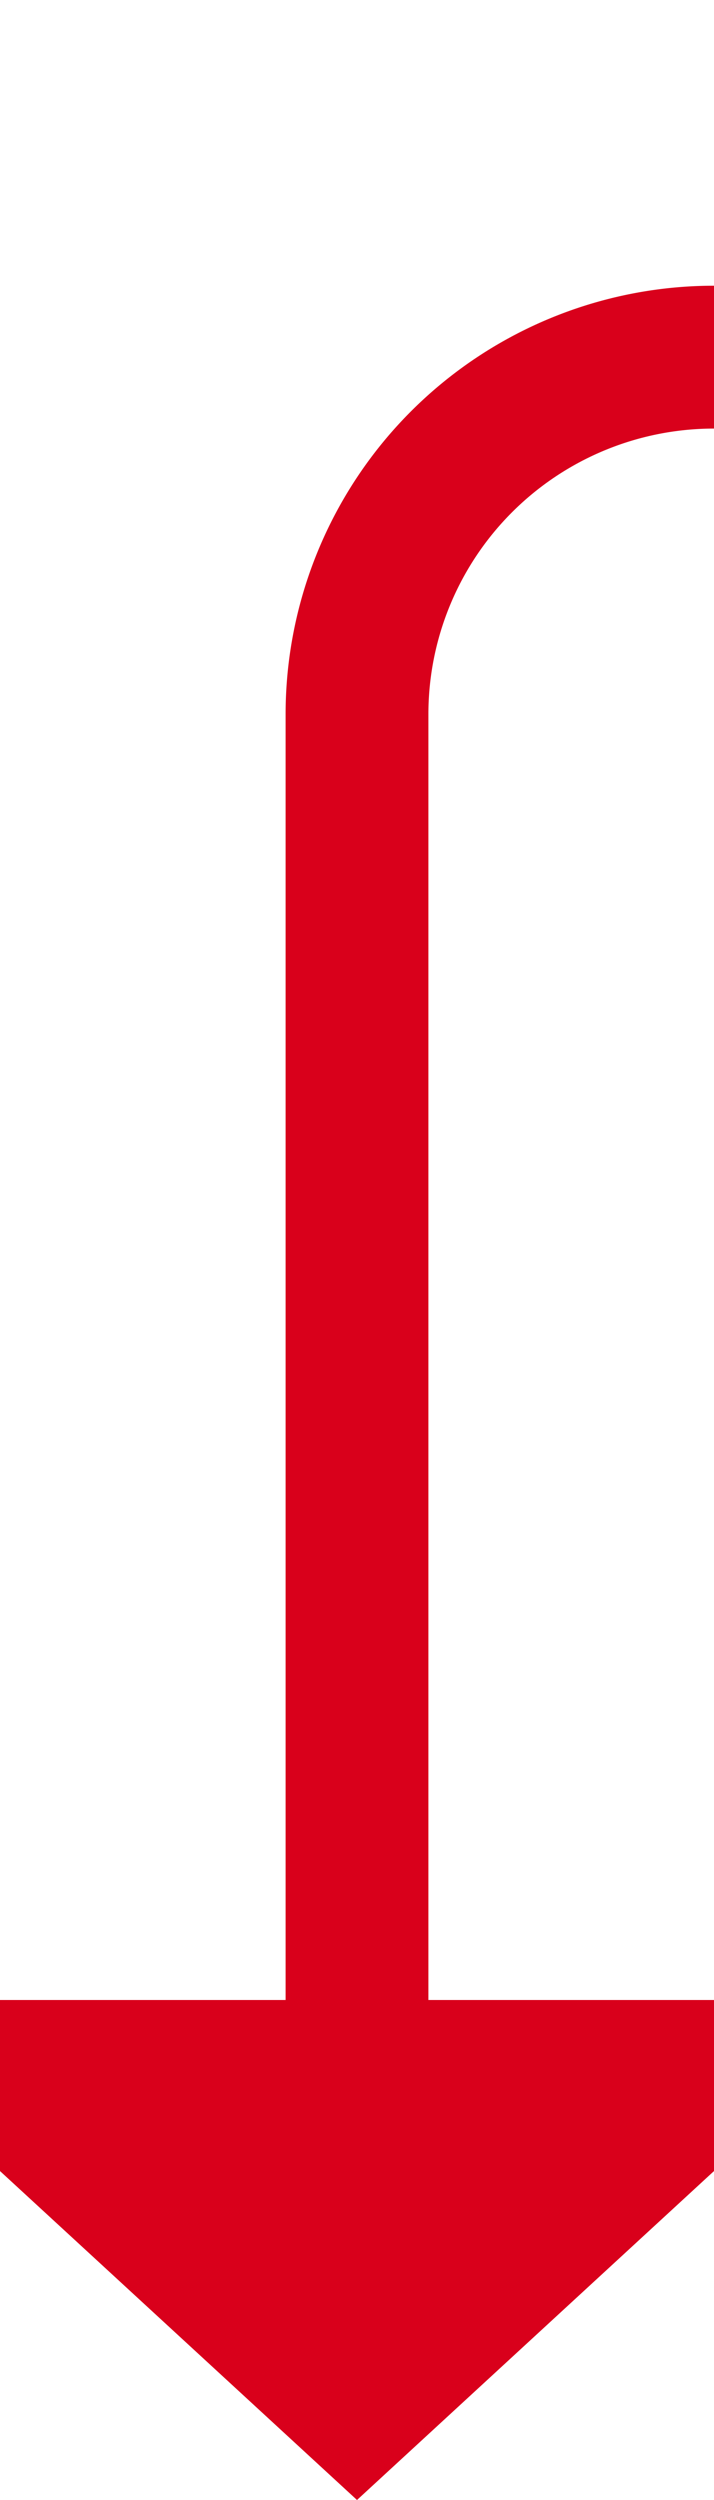 ﻿<?xml version="1.0" encoding="utf-8"?>
<svg version="1.1" xmlns:xlink="http://www.w3.org/1999/xlink" width="10px" height="35px" preserveAspectRatio="xMidYMin meet" viewBox="2266 1215  8 35" xmlns="http://www.w3.org/2000/svg">
  <path d="M 2410 1190  L 2410 1215  A 5 5 0 0 1 2405 1220 L 2275 1220  A 5 5 0 0 0 2270 1225 L 2270 1244  " stroke-width="2" stroke="#d9001b" fill="none" />
  <path d="M 2262.4 1243  L 2270 1250  L 2277.6 1243  L 2262.4 1243  Z " fill-rule="nonzero" fill="#d9001b" stroke="none" />
</svg>